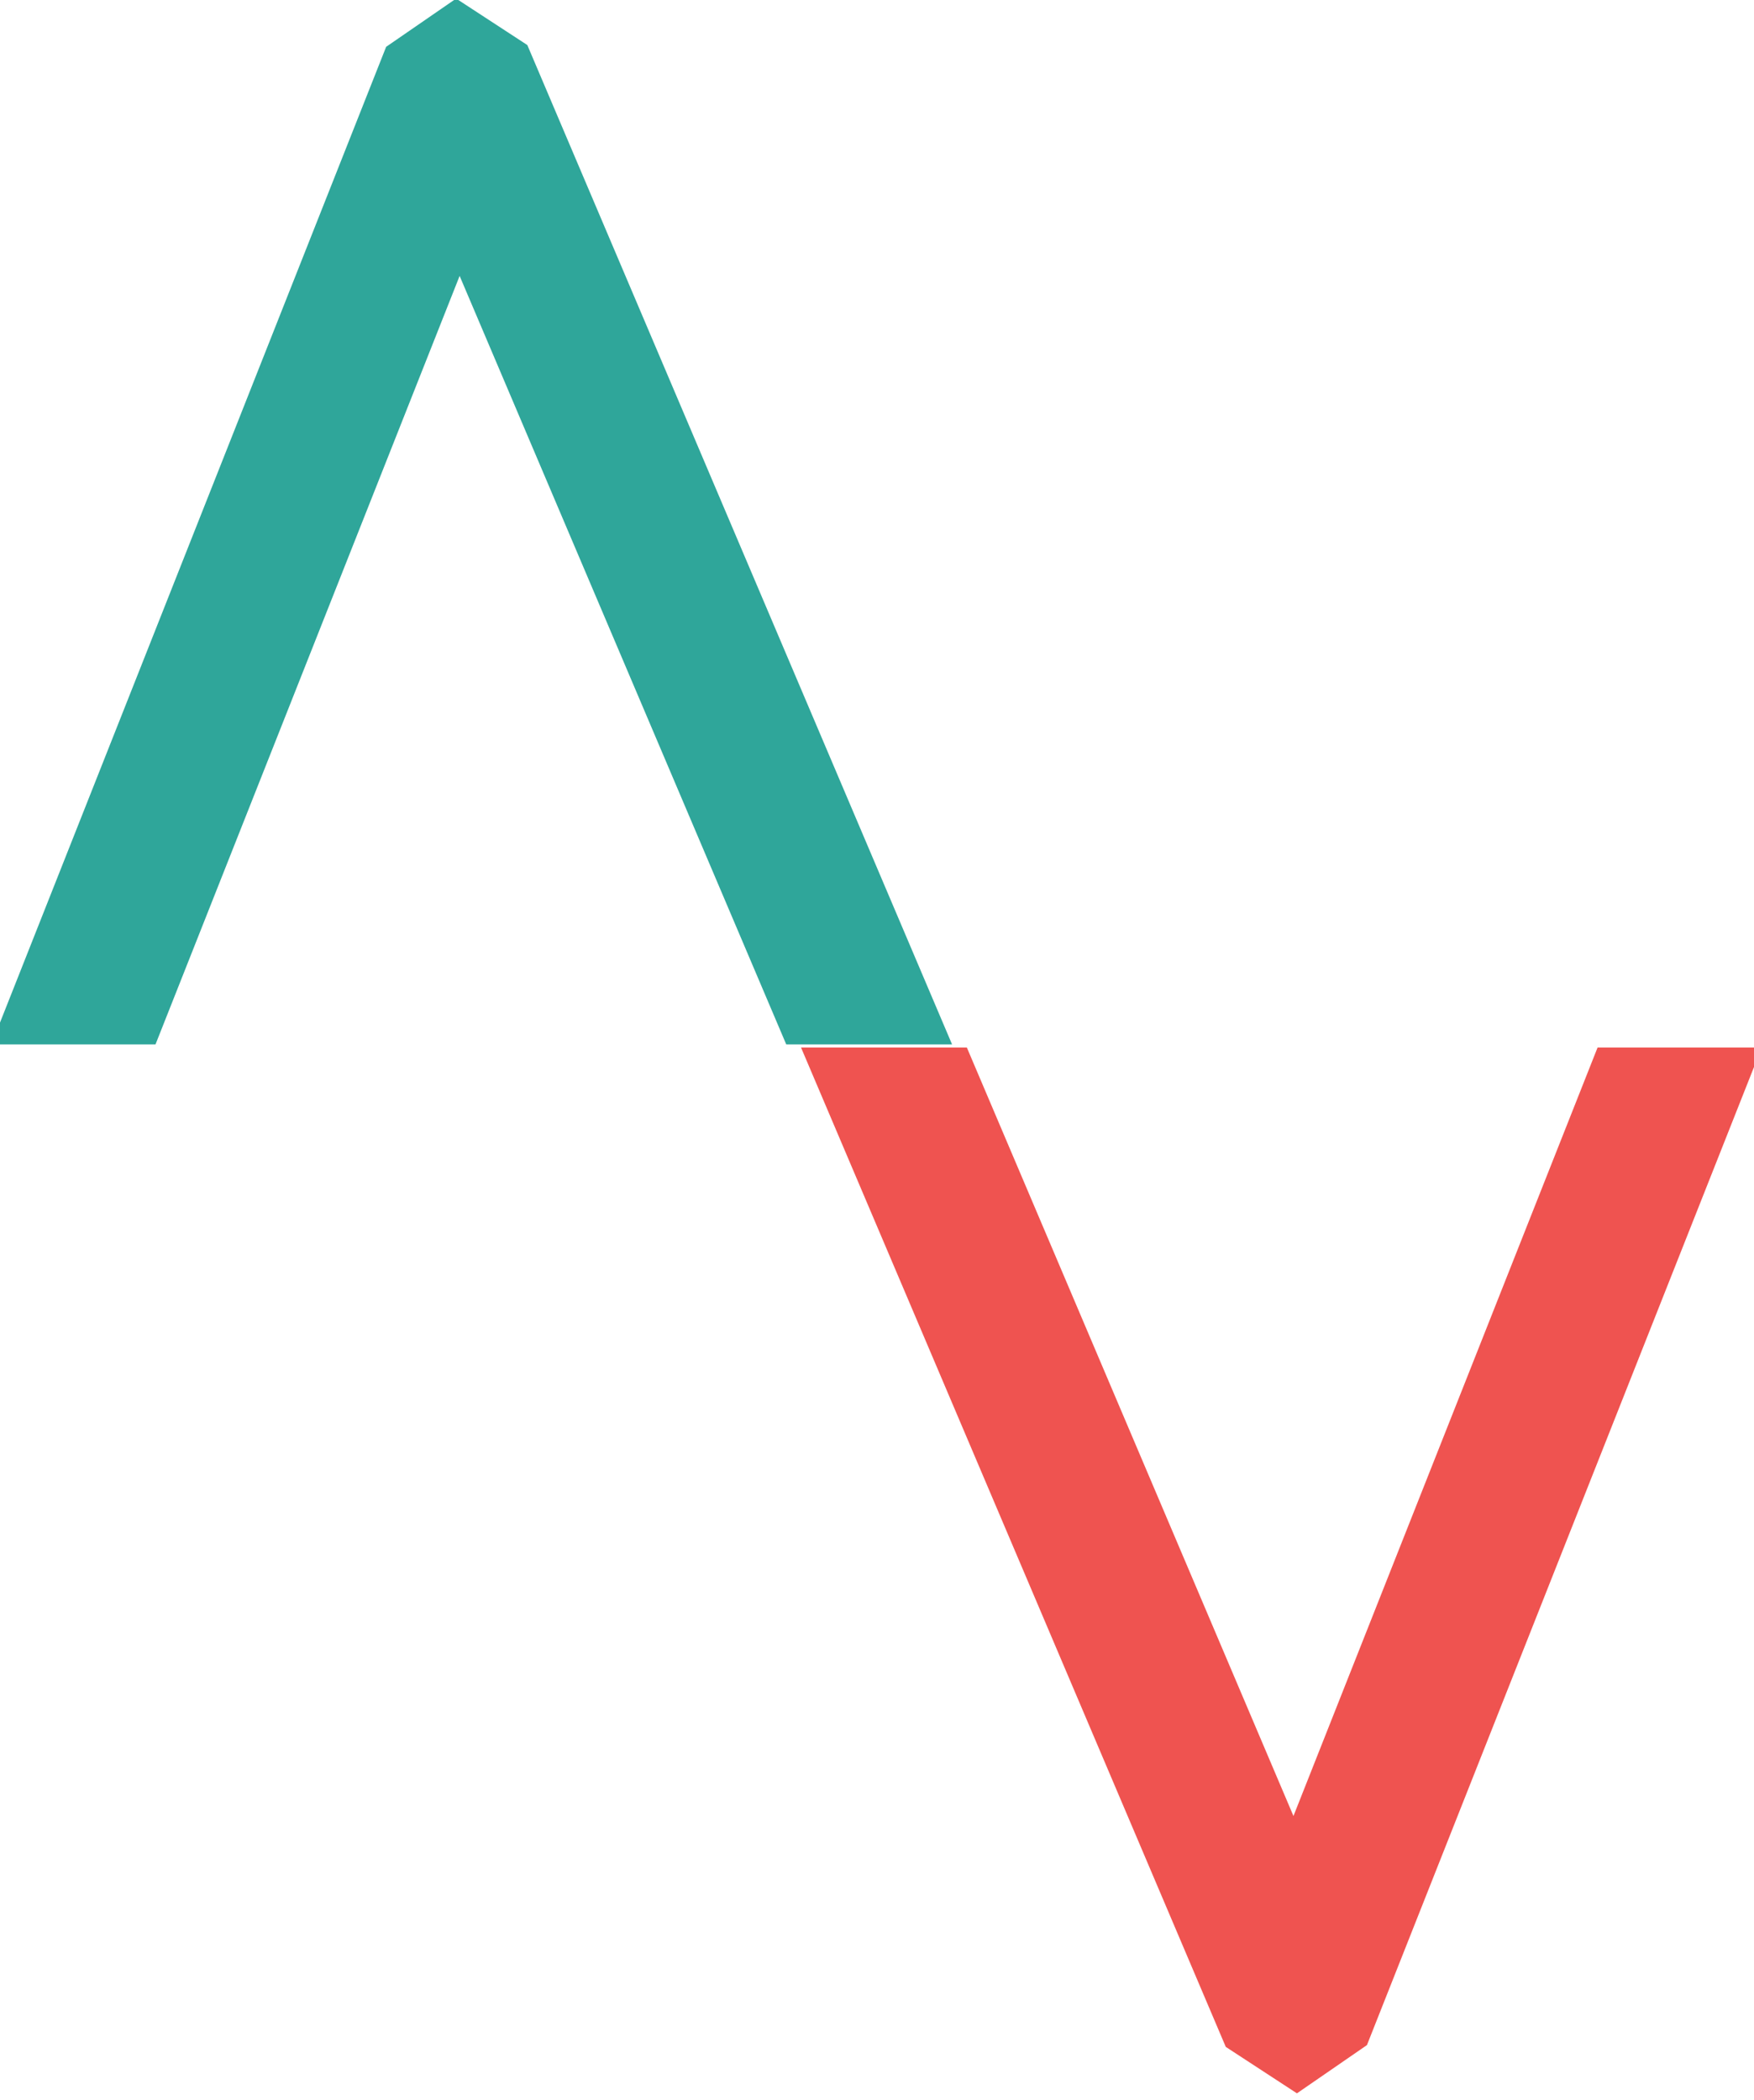 <?xml version="1.0" encoding="UTF-8" standalone="no"?>
<!DOCTYPE svg PUBLIC "-//W3C//DTD SVG 1.1//EN" "http://www.w3.org/Graphics/SVG/1.1/DTD/svg11.dtd">
<svg width="100%" height="100%" viewBox="0 0 71 85" version="1.1" xmlns="http://www.w3.org/2000/svg" xmlns:xlink="http://www.w3.org/1999/xlink" xml:space="preserve" xmlns:serif="http://www.serif.com/" style="fill-rule:evenodd;clip-rule:evenodd;stroke-linejoin:round;stroke-miterlimit:2;">
    <g transform="matrix(0.823,0,0,0.924,-734.076,-480.155)">
        <path d="M899.6,565.399L914.558,531.735L930.622,565.399L938.778,565.399L917.887,521.621L914.387,519.586L910.944,521.699L891.527,565.399L899.6,565.399Z" style="fill:rgb(47,166,154);"/>
    </g>
    <g transform="matrix(-0.823,-1.00836e-16,1.13171e-16,-0.924,805.039,564.829)">
        <path d="M899.6,565.399L914.558,531.735L930.622,565.399L938.778,565.399L917.887,521.621L914.387,519.586L910.944,521.699L891.527,565.399L899.6,565.399Z" style="fill:rgb(239,83,80);"/>
    </g>
</svg>
